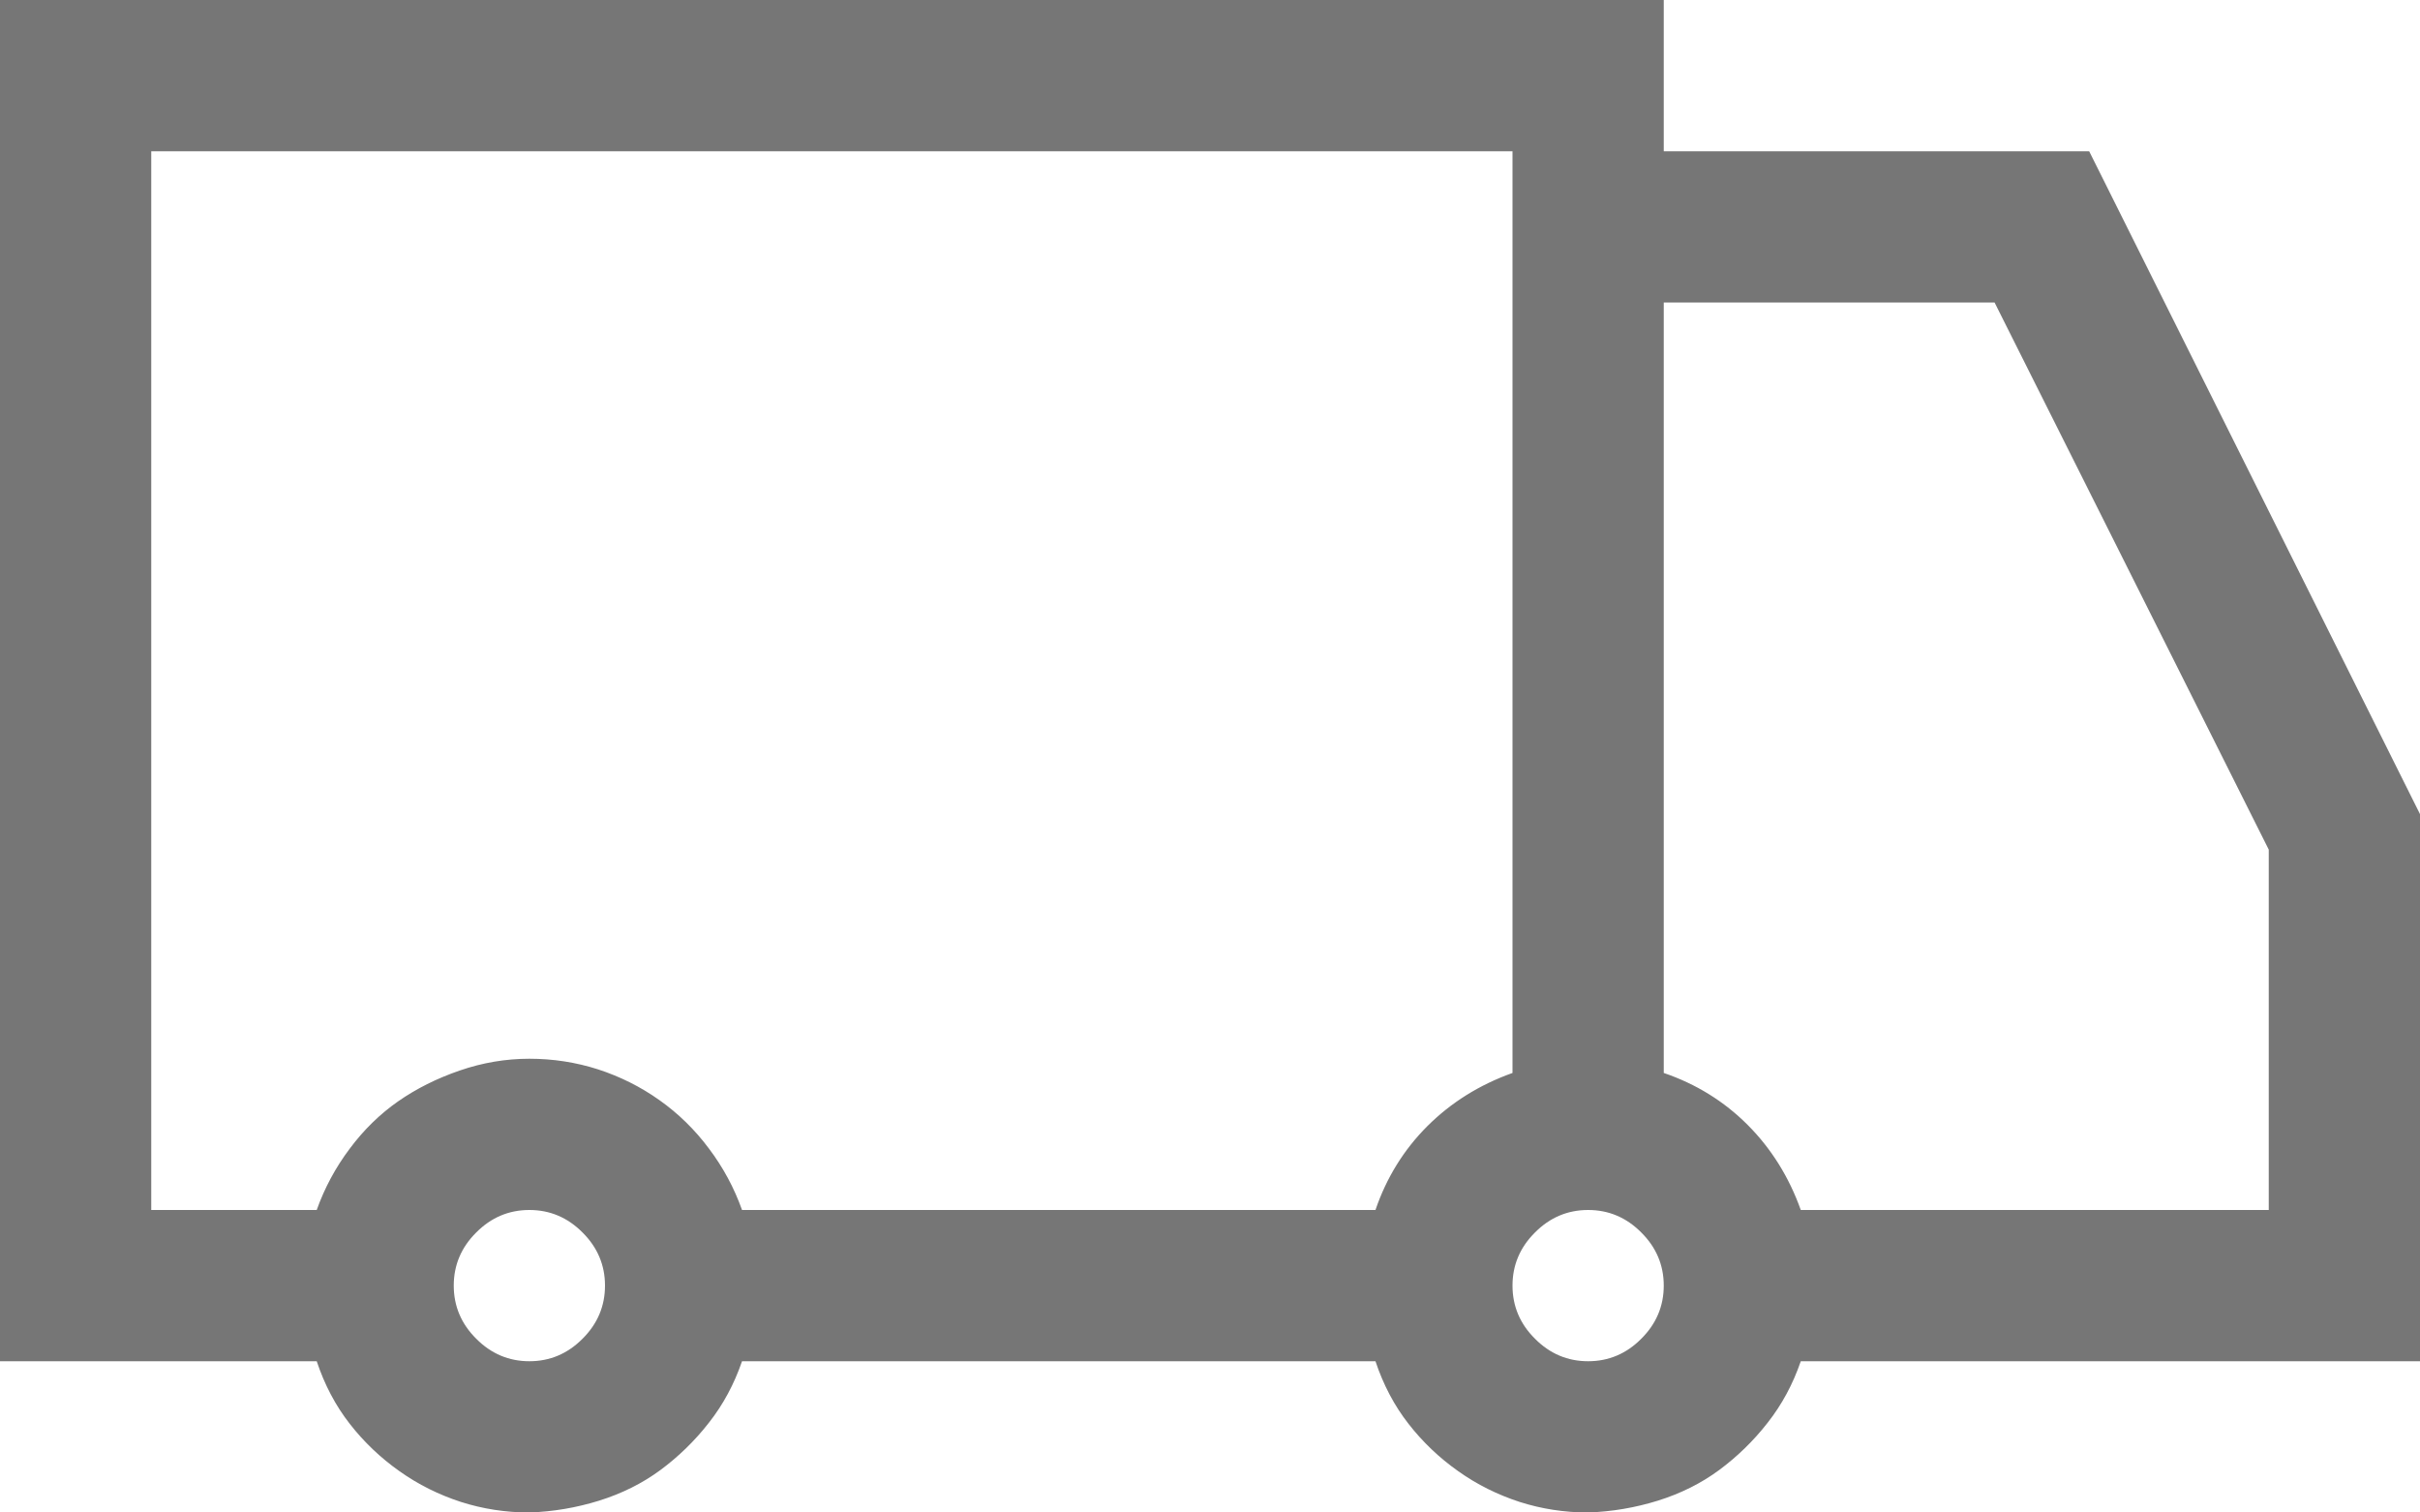 <svg width="24" height="15" viewBox="0 0 24 15" fill="none" xmlns="http://www.w3.org/2000/svg">
<path d="M24 13.5H17.859C17.781 13.727 17.672 13.93 17.531 14.109C17.391 14.289 17.23 14.445 17.051 14.578C16.871 14.711 16.668 14.812 16.441 14.883C16.215 14.953 15.984 14.992 15.75 15C15.516 15 15.289 14.965 15.07 14.895C14.852 14.824 14.648 14.723 14.461 14.59C14.273 14.457 14.109 14.301 13.969 14.121C13.828 13.941 13.719 13.734 13.641 13.5H7.359C7.281 13.727 7.172 13.93 7.031 14.109C6.891 14.289 6.73 14.445 6.551 14.578C6.371 14.711 6.168 14.812 5.941 14.883C5.715 14.953 5.484 14.992 5.25 15C5.016 15 4.789 14.965 4.57 14.895C4.352 14.824 4.148 14.723 3.961 14.59C3.773 14.457 3.609 14.301 3.469 14.121C3.328 13.941 3.219 13.734 3.141 13.5H0V0H16.5V1.5H20.719L24 8.074V13.5ZM1.5 12H3.141C3.219 11.781 3.328 11.578 3.469 11.391C3.609 11.203 3.77 11.047 3.949 10.922C4.129 10.797 4.332 10.695 4.559 10.617C4.785 10.539 5.016 10.5 5.25 10.5C5.484 10.5 5.711 10.535 5.93 10.605C6.148 10.676 6.352 10.777 6.539 10.91C6.727 11.043 6.891 11.203 7.031 11.391C7.172 11.578 7.281 11.781 7.359 12H13.641C13.75 11.68 13.922 11.402 14.156 11.168C14.391 10.934 14.672 10.758 15 10.641V1.5H1.5V12ZM5.25 13.5C5.453 13.5 5.629 13.426 5.777 13.277C5.926 13.129 6 12.953 6 12.75C6 12.547 5.926 12.371 5.777 12.223C5.629 12.074 5.453 12 5.25 12C5.047 12 4.871 12.074 4.723 12.223C4.574 12.371 4.5 12.547 4.5 12.75C4.5 12.953 4.574 13.129 4.723 13.277C4.871 13.426 5.047 13.5 5.25 13.5ZM15.75 13.5C15.953 13.5 16.129 13.426 16.277 13.277C16.426 13.129 16.5 12.953 16.5 12.75C16.5 12.547 16.426 12.371 16.277 12.223C16.129 12.074 15.953 12 15.75 12C15.547 12 15.371 12.074 15.223 12.223C15.074 12.371 15 12.547 15 12.75C15 12.953 15.074 13.129 15.223 13.277C15.371 13.426 15.547 13.5 15.75 13.5ZM22.5 8.426L19.781 3H16.5V10.641C16.82 10.75 17.098 10.922 17.332 11.156C17.566 11.391 17.742 11.672 17.859 12H22.5V8.426Z" fill="#767676"/>
</svg>
